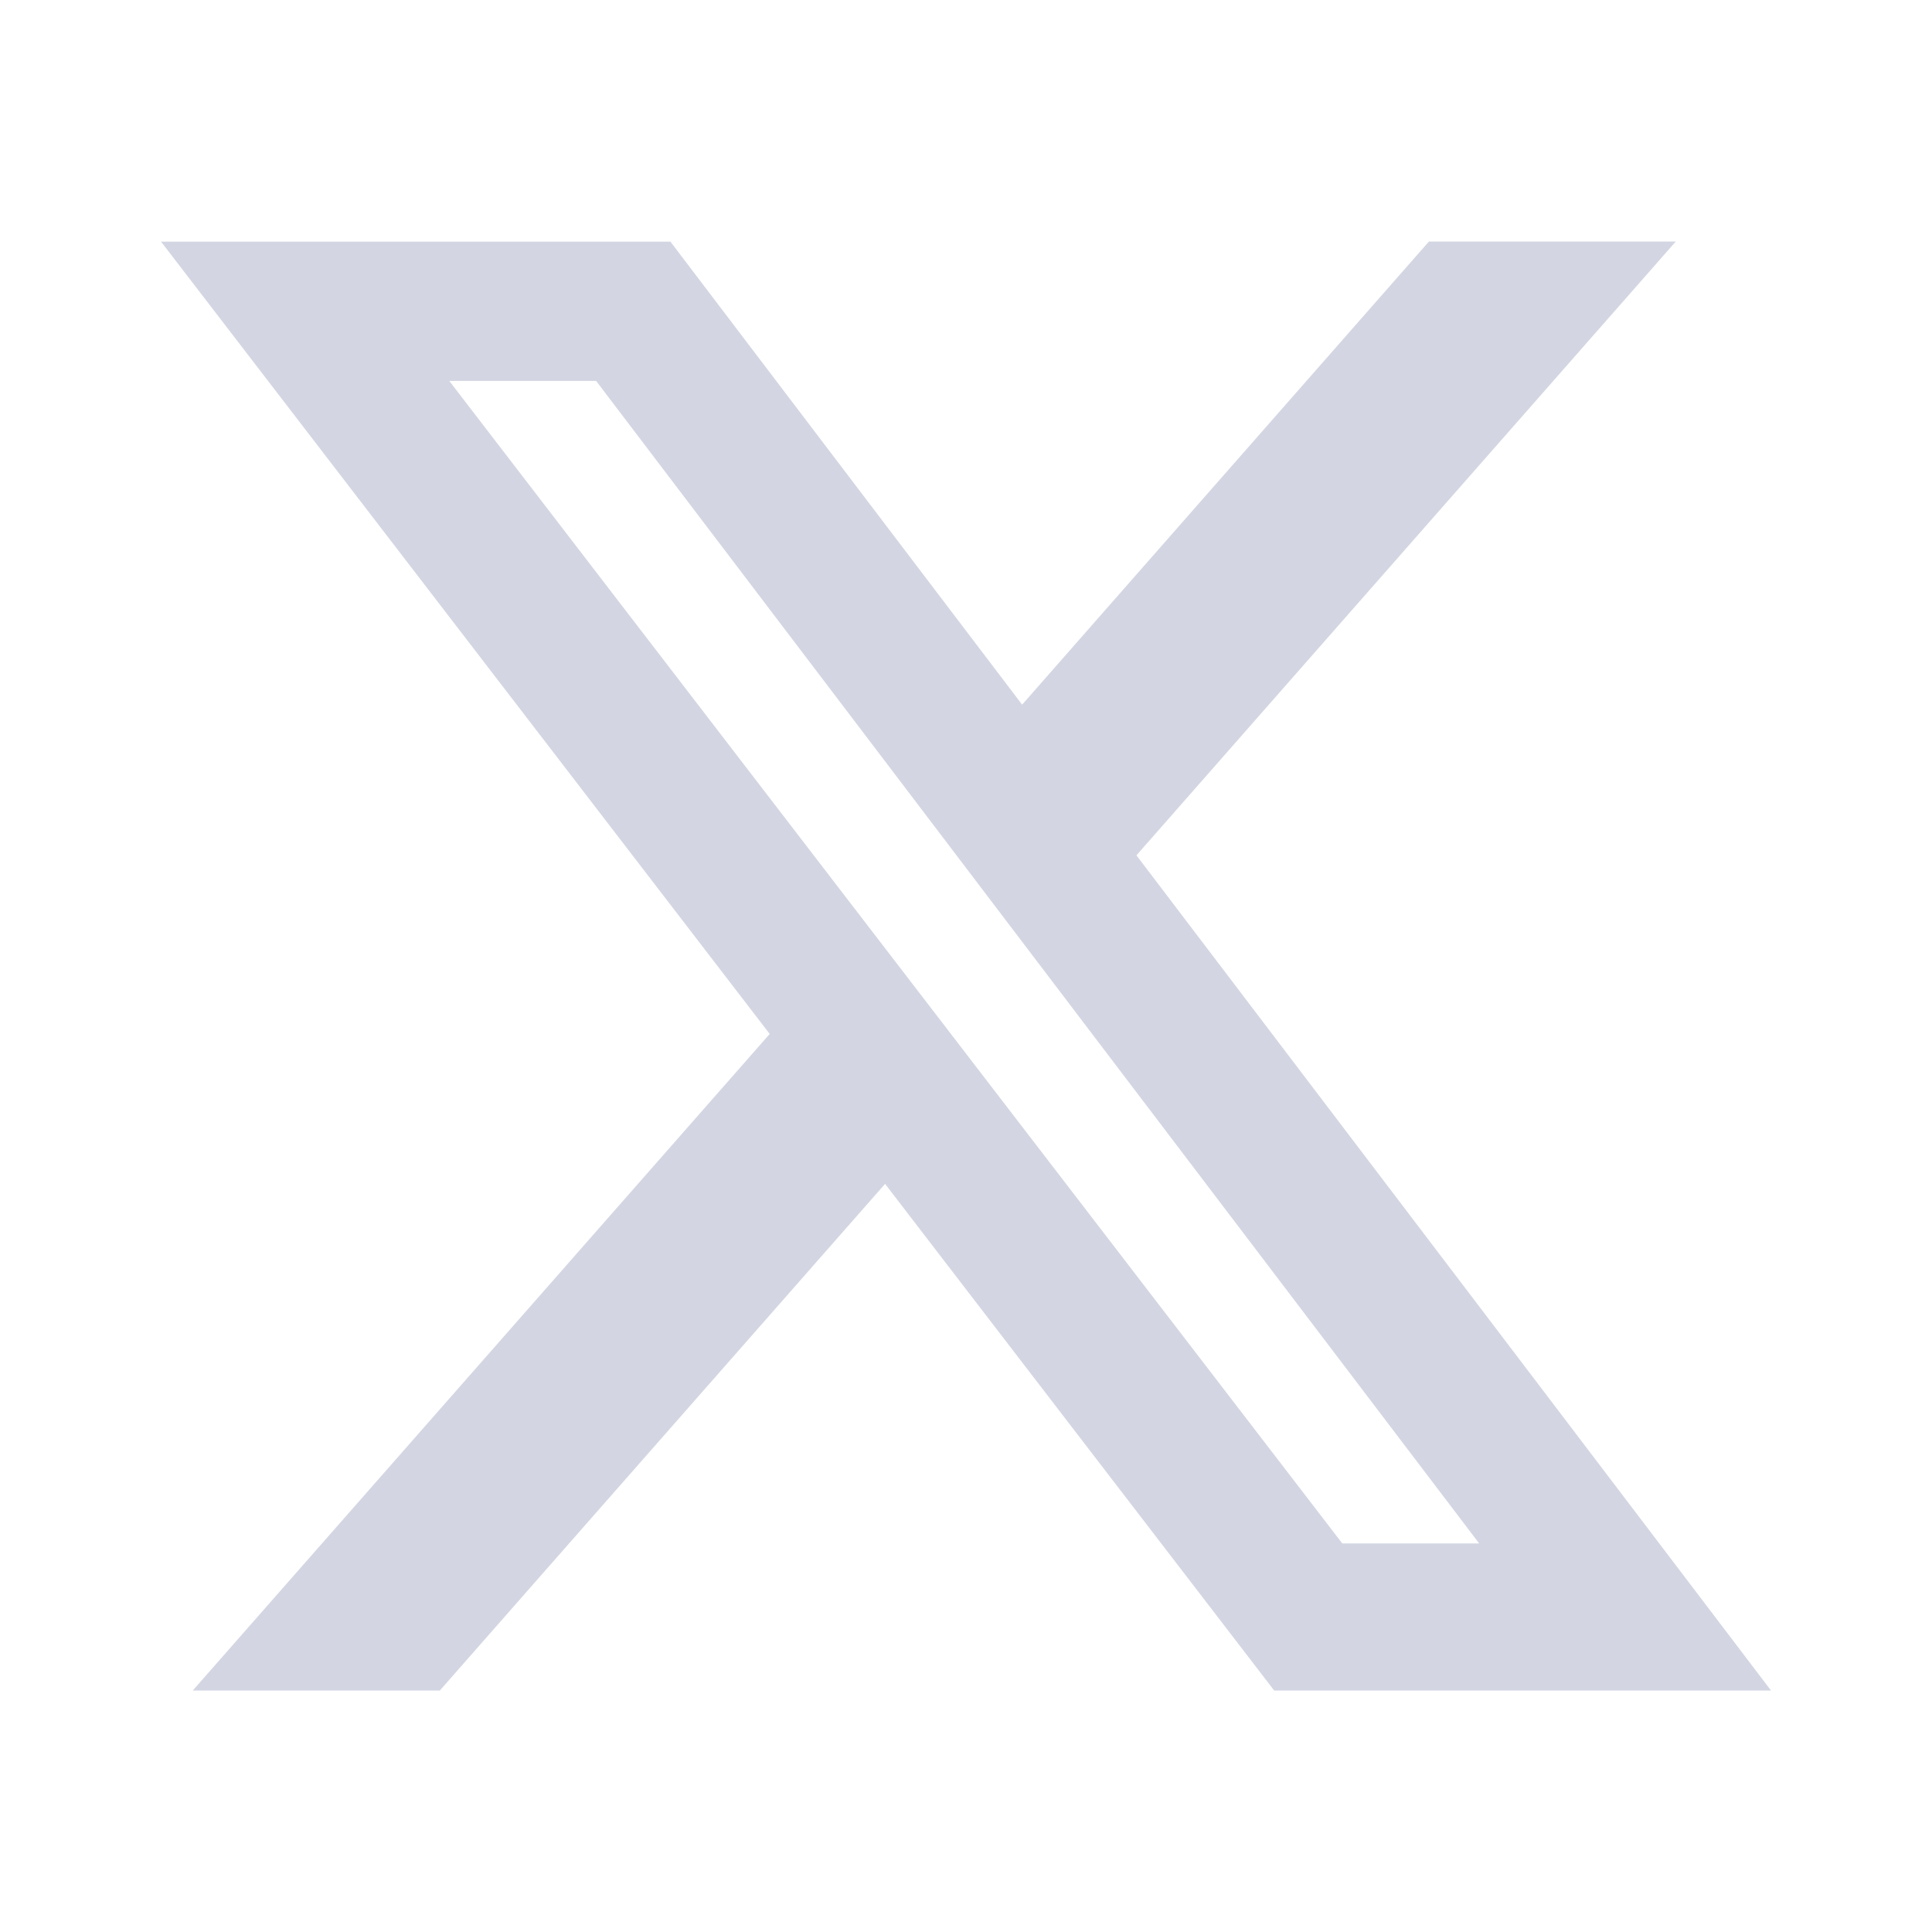 <svg width="18" height="18" viewBox="0 0 18 18" fill="none" xmlns="http://www.w3.org/2000/svg">
<path d="M13.313 2.25H15.613L10.588 7.969L16.5 15.75H11.871L8.246 11.03L4.098 15.75H1.796L7.171 9.633L1.5 2.251H6.246L9.523 6.565L13.313 2.25ZM12.506 14.38H13.781L5.554 3.549H4.186L12.506 14.38Z" fill="#D3D6E2"/>
</svg>
